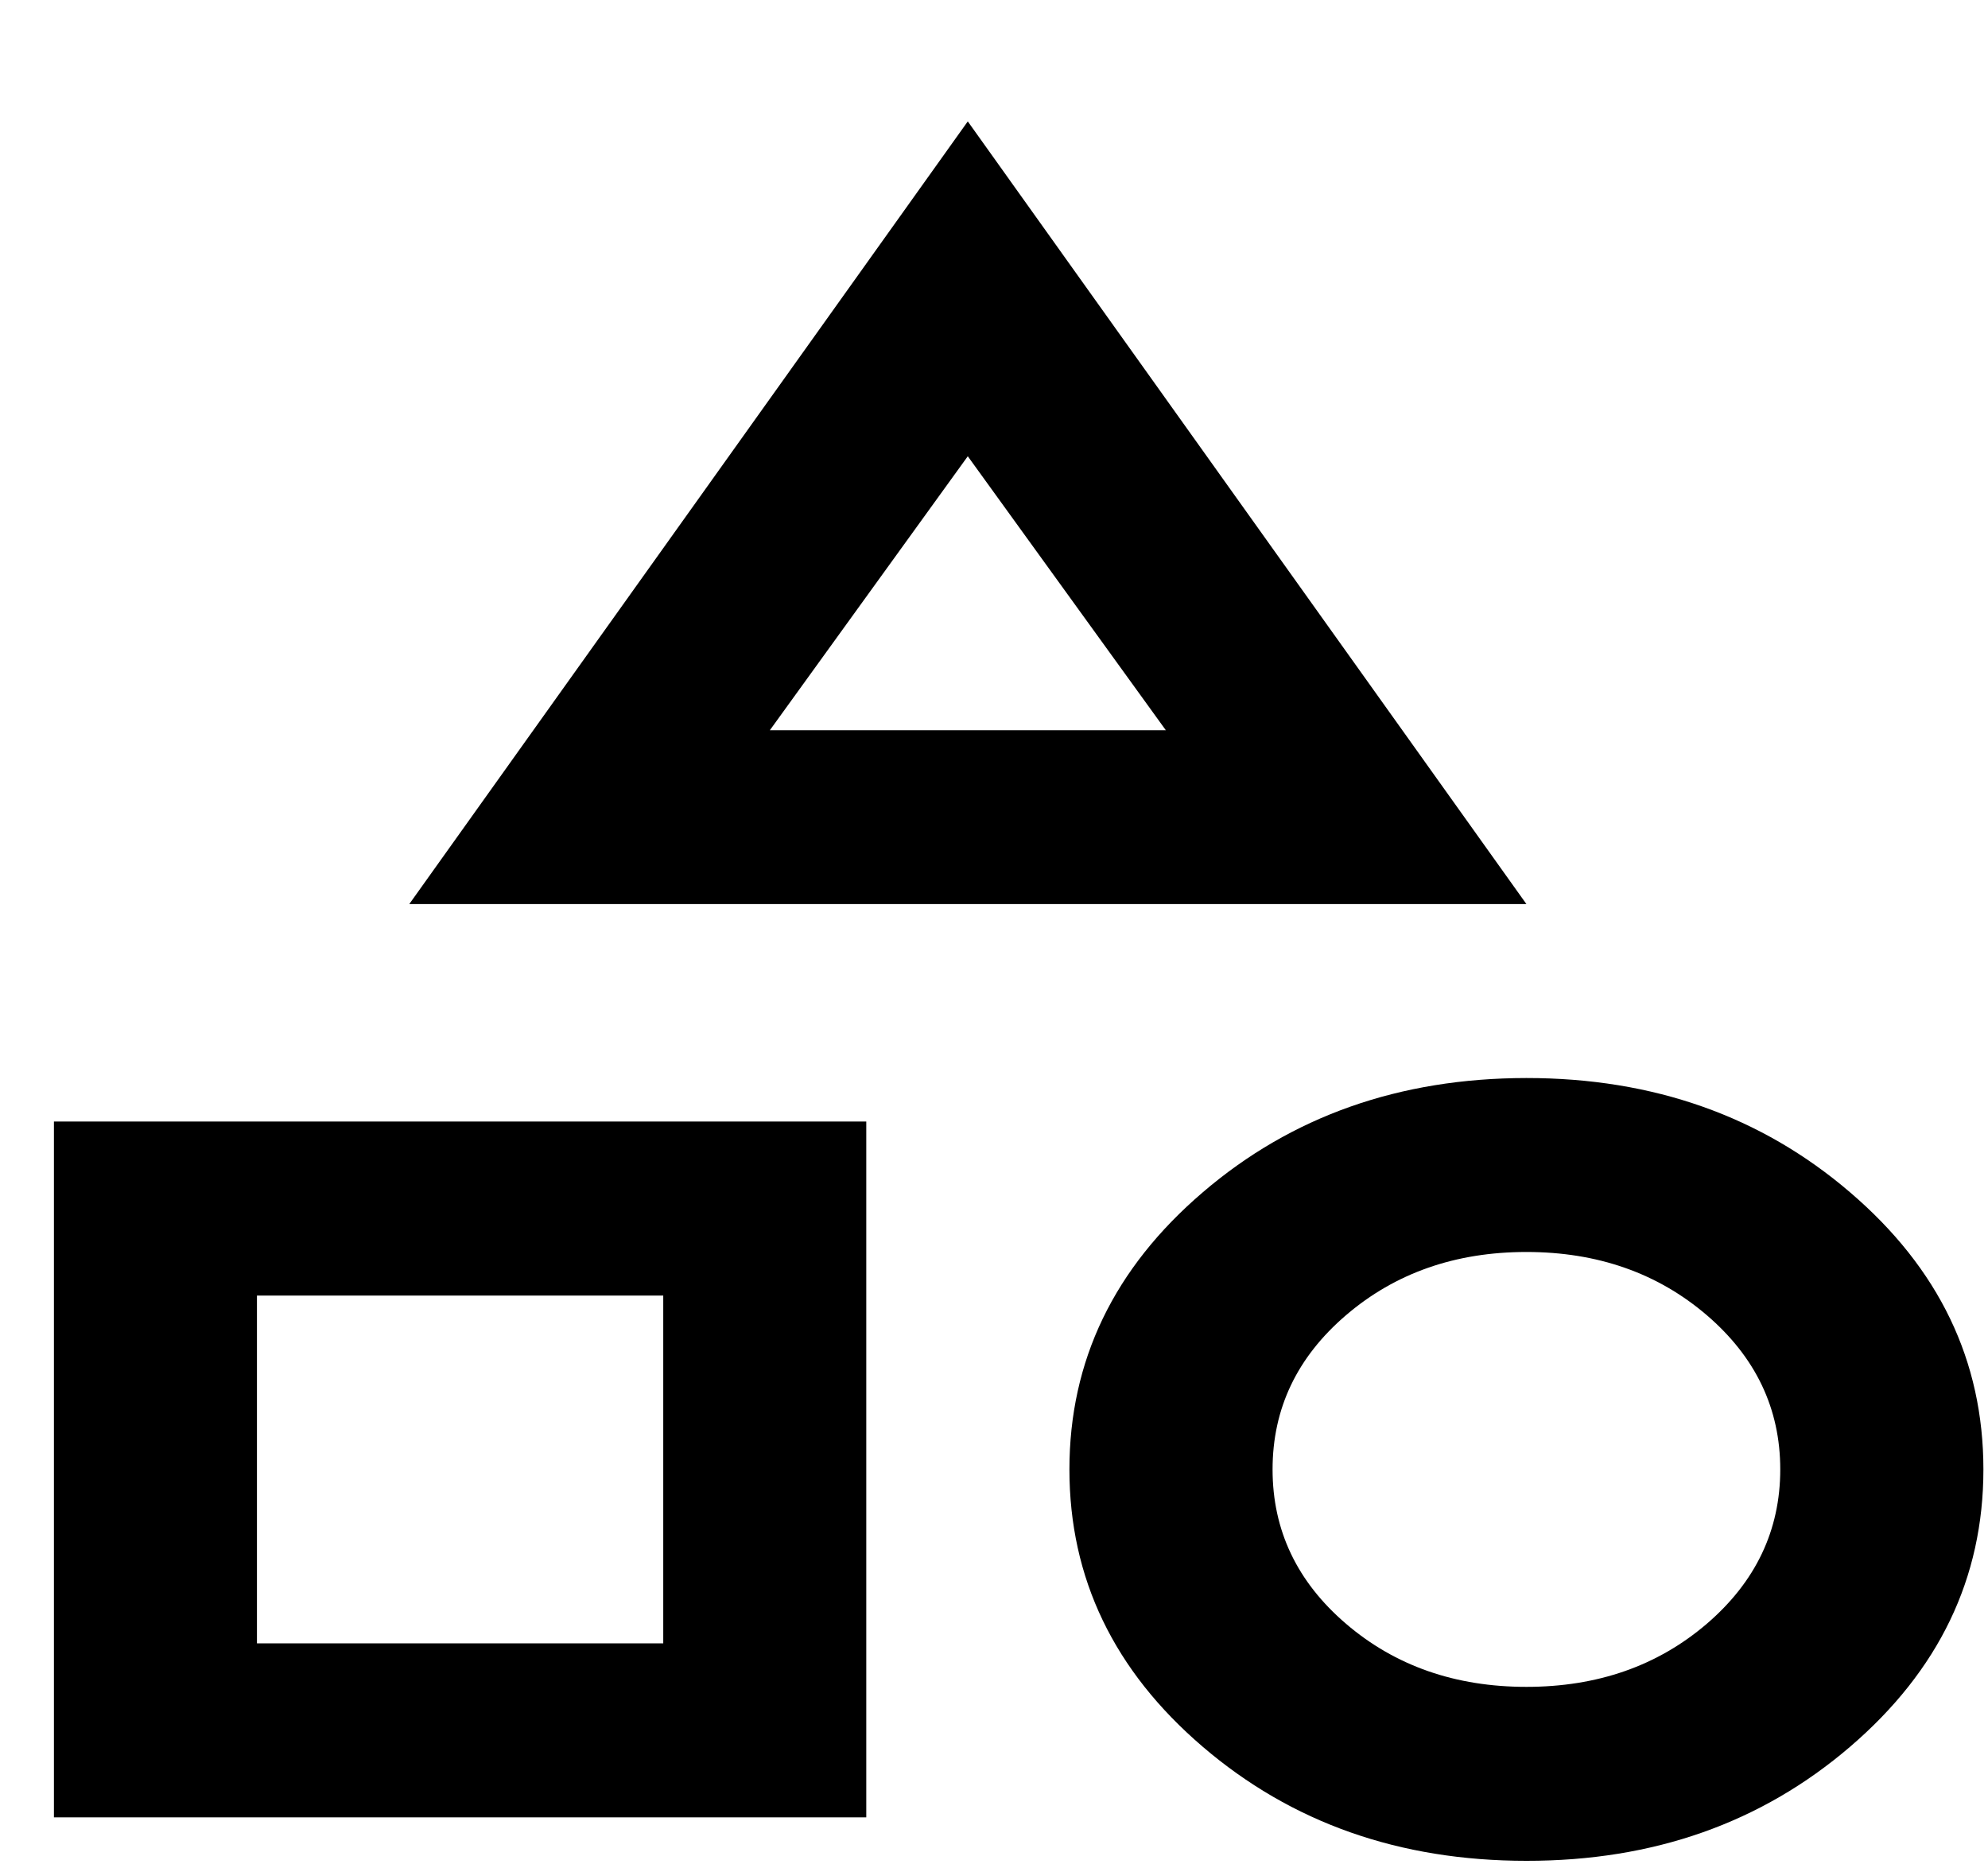 <svg width="16" height="15" viewBox="0 0 16 15" fill="none" xmlns="http://www.w3.org/2000/svg">
<path d="M3.294 7.276L7.789 0.977L12.285 7.276H3.294ZM12.285 14.976C11.263 14.976 10.395 14.67 9.68 14.058C8.965 13.446 8.607 12.702 8.607 11.826C8.607 10.951 8.965 10.208 9.68 9.596C10.395 8.983 11.264 8.677 12.285 8.676C13.306 8.676 14.175 8.983 14.89 9.596C15.606 10.208 15.963 10.952 15.963 11.826C15.963 12.701 15.605 13.445 14.89 14.058C14.175 14.671 13.307 14.977 12.285 14.976ZM0.434 14.626V9.026H6.972V14.626H0.434ZM12.285 13.576C12.857 13.576 13.341 13.407 13.736 13.069C14.13 12.731 14.328 12.316 14.328 11.826C14.328 11.336 14.13 10.922 13.736 10.584C13.341 10.246 12.857 10.076 12.285 10.076C11.713 10.076 11.229 10.246 10.834 10.584C10.439 10.922 10.242 11.336 10.242 11.826C10.242 12.316 10.439 12.731 10.834 13.069C11.229 13.407 11.713 13.576 12.285 13.576ZM2.068 13.226H5.338V10.427H2.068V13.226ZM6.196 5.877H9.383L7.789 3.672L6.196 5.877Z" fill="black"/>
</svg>
